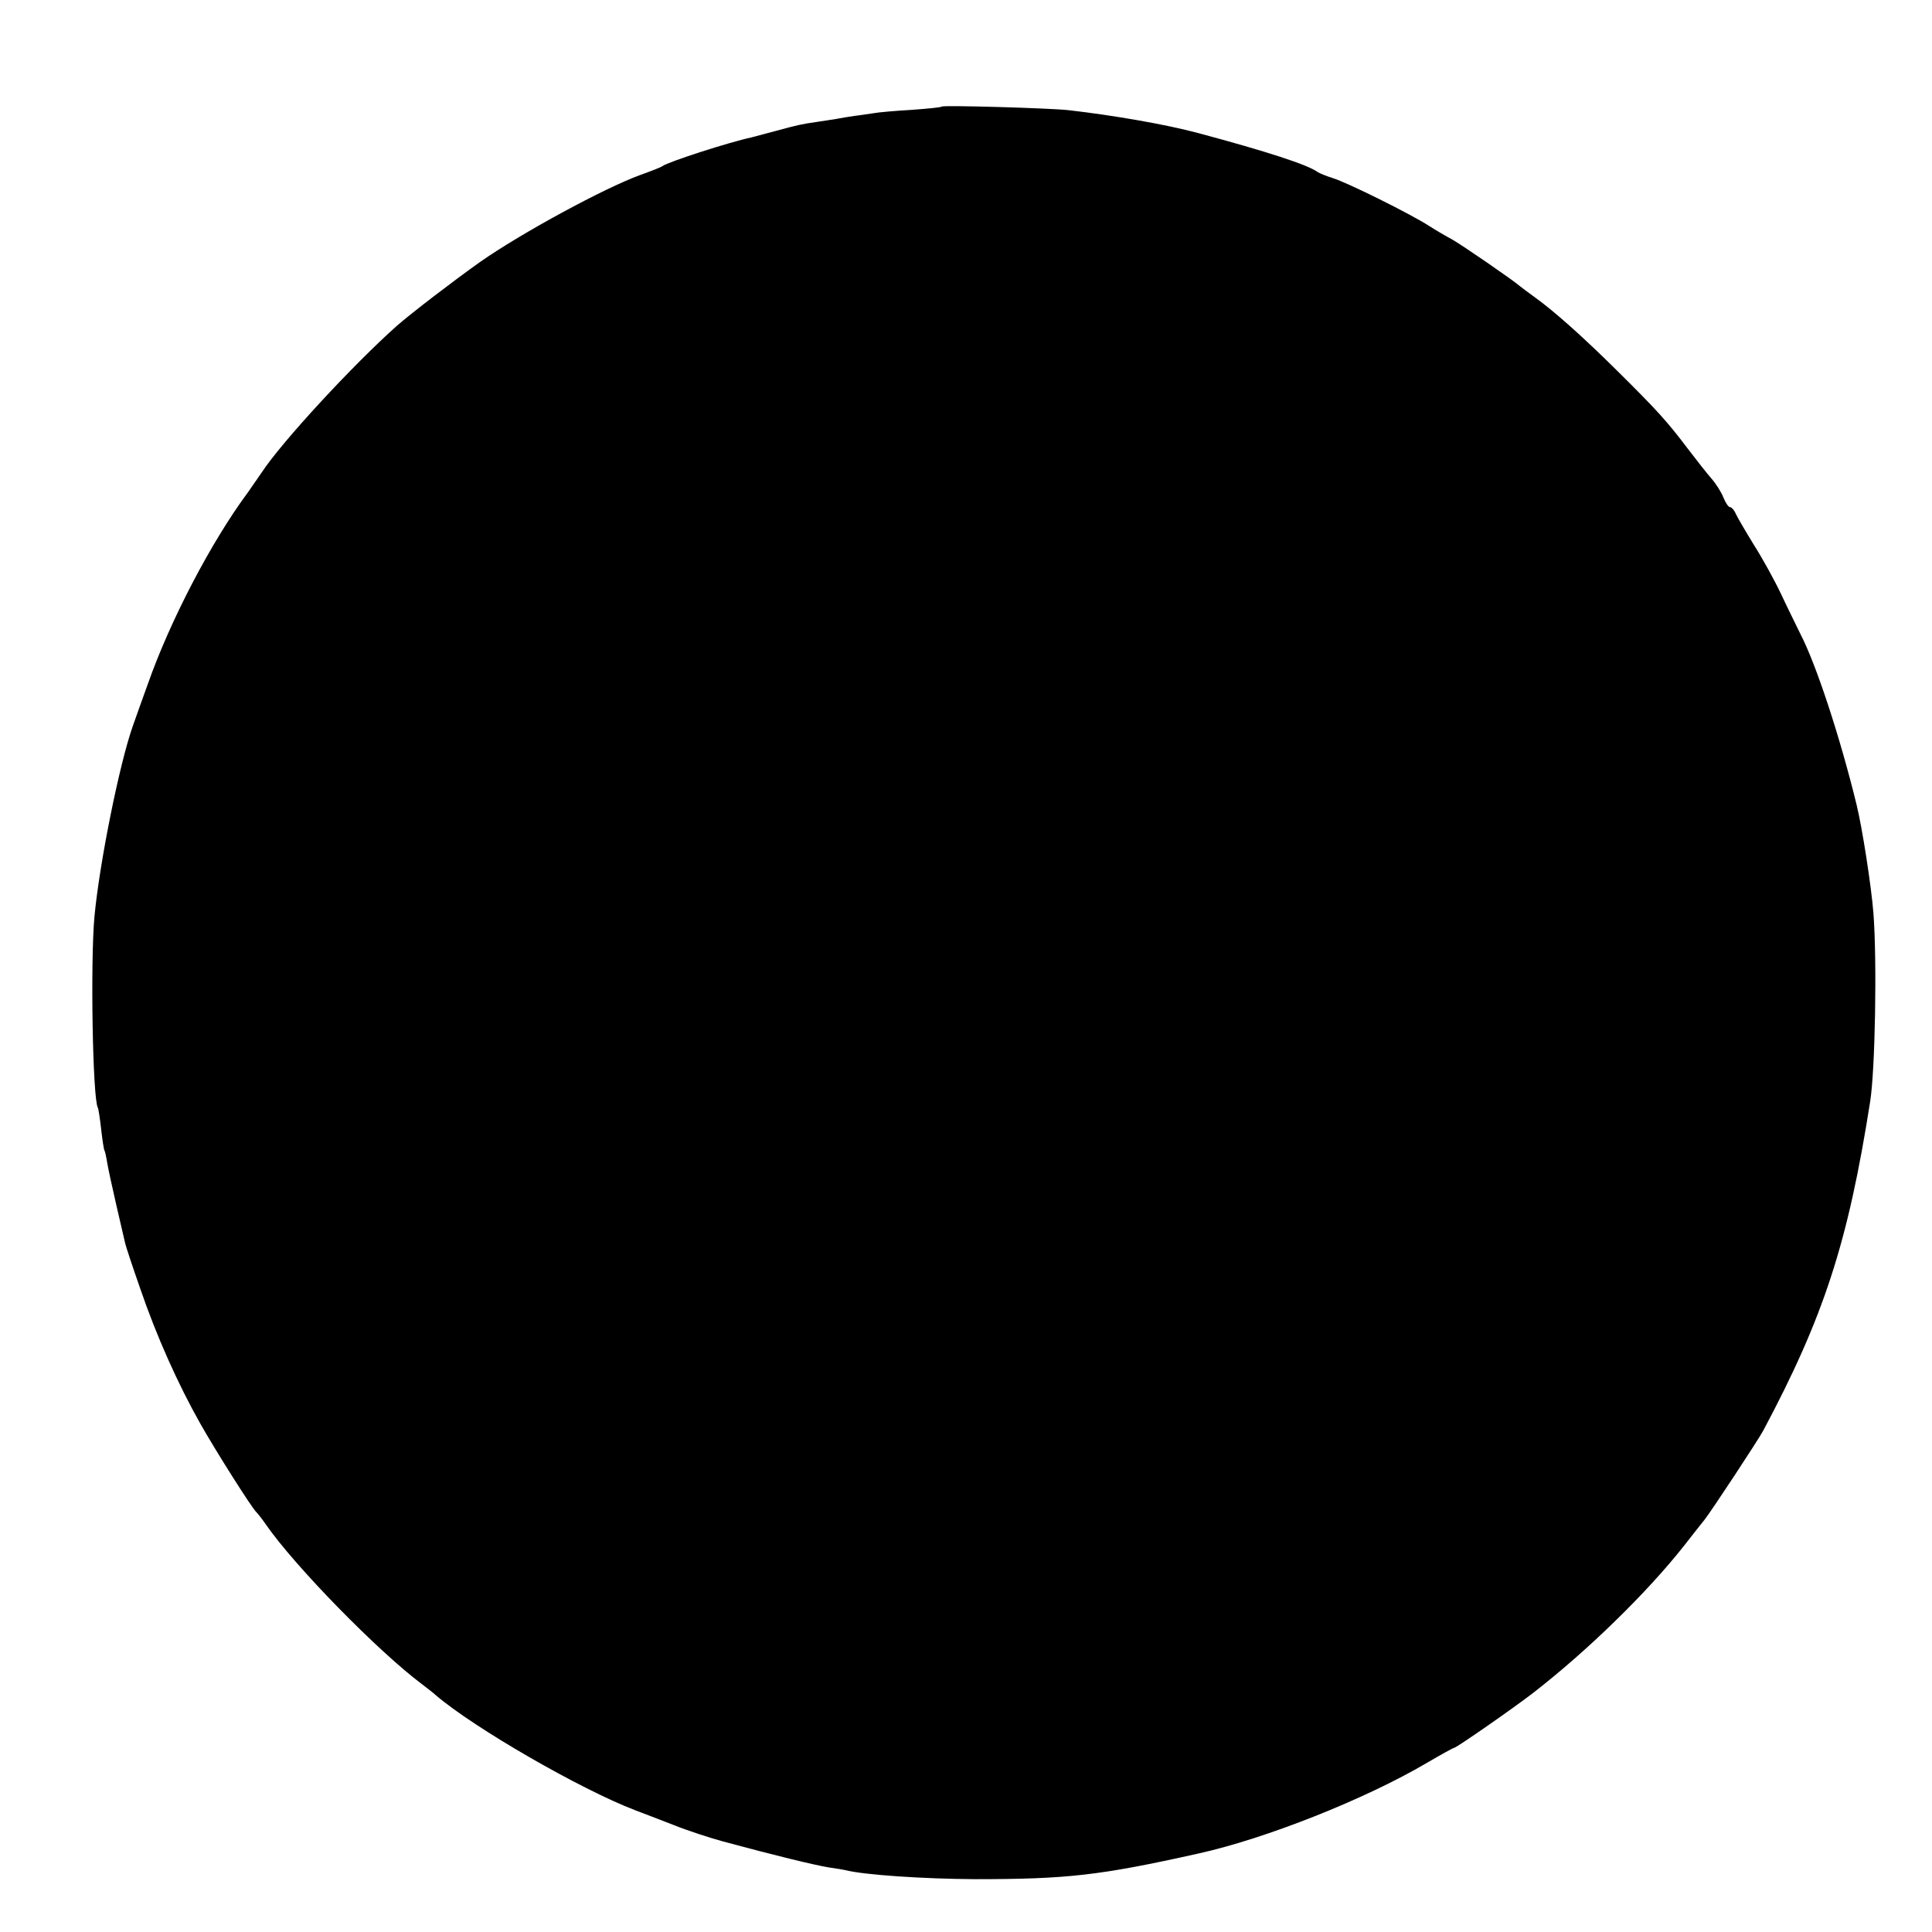 <?xml version="1.0" standalone="no"?>
<!DOCTYPE svg PUBLIC "-//W3C//DTD SVG 20010904//EN"
 "http://www.w3.org/TR/2001/REC-SVG-20010904/DTD/svg10.dtd">
<svg version="1.0" xmlns="http://www.w3.org/2000/svg"
 width="640pt" height="640pt" viewBox="0 0 640 640"
 preserveAspectRatio="xMidYMid meet">
<g transform="translate(0,640) scale(0.1,-0.1)"
fill="#000000" stroke="none">
<path d="M3120 6047 c-3 -3 -48 -7 -101 -11 -53 -3 -110 -8 -125 -11 -16 -2
-45 -7 -64 -9 -19 -3 -46 -7 -60 -10 -14 -2 -43 -7 -65 -10 -49 -7 -63 -10
-140 -31 -33 -9 -67 -18 -75 -20 -75 -16 -276 -81 -295 -95 -5 -4 -39 -17 -75
-30 -118 -43 -393 -192 -530 -288 -90 -64 -227 -169 -275 -211 -145 -129 -381
-384 -448 -486 -15 -22 -35 -51 -45 -65 -122 -164 -258 -425 -332 -635 -18
-49 -40 -112 -50 -140 -44 -124 -110 -451 -127 -630 -14 -149 -6 -606 11 -634
2 -3 7 -35 11 -71 4 -36 9 -68 11 -71 2 -3 6 -21 9 -40 3 -19 17 -83 31 -144
14 -60 27 -117 29 -125 2 -9 24 -76 50 -150 53 -155 125 -316 198 -445 50 -89
174 -285 187 -295 3 -3 17 -20 30 -39 97 -140 372 -421 519 -531 18 -14 38
-29 44 -35 127 -109 481 -313 662 -382 22 -8 78 -30 125 -48 47 -19 121 -43
165 -55 174 -47 302 -78 350 -86 28 -4 52 -8 55 -9 62 -16 259 -29 430 -30
304 0 413 12 740 85 222 49 553 180 758 301 46 27 86 49 89 49 7 0 193 129
263 183 179 139 376 331 499 487 28 36 58 74 67 85 23 29 179 266 195 296 201
377 281 624 354 1089 17 106 23 468 11 625 -7 89 -37 283 -56 360 -55 225
-134 465 -186 565 -12 25 -41 83 -63 130 -22 47 -63 121 -91 165 -27 44 -54
90 -60 103 -5 12 -14 22 -19 22 -5 0 -15 14 -22 32 -7 18 -25 46 -39 62 -15
17 -51 63 -80 101 -68 90 -101 126 -231 255 -113 112 -208 197 -273 244 -22
16 -45 33 -51 38 -24 21 -193 137 -225 155 -19 10 -53 30 -75 44 -58 38 -273
145 -320 159 -22 7 -44 16 -50 20 -32 24 -171 69 -395 129 -108 29 -282 59
-430 76 -62 7 -415 17 -420 12z"/>
</g>
</svg>
